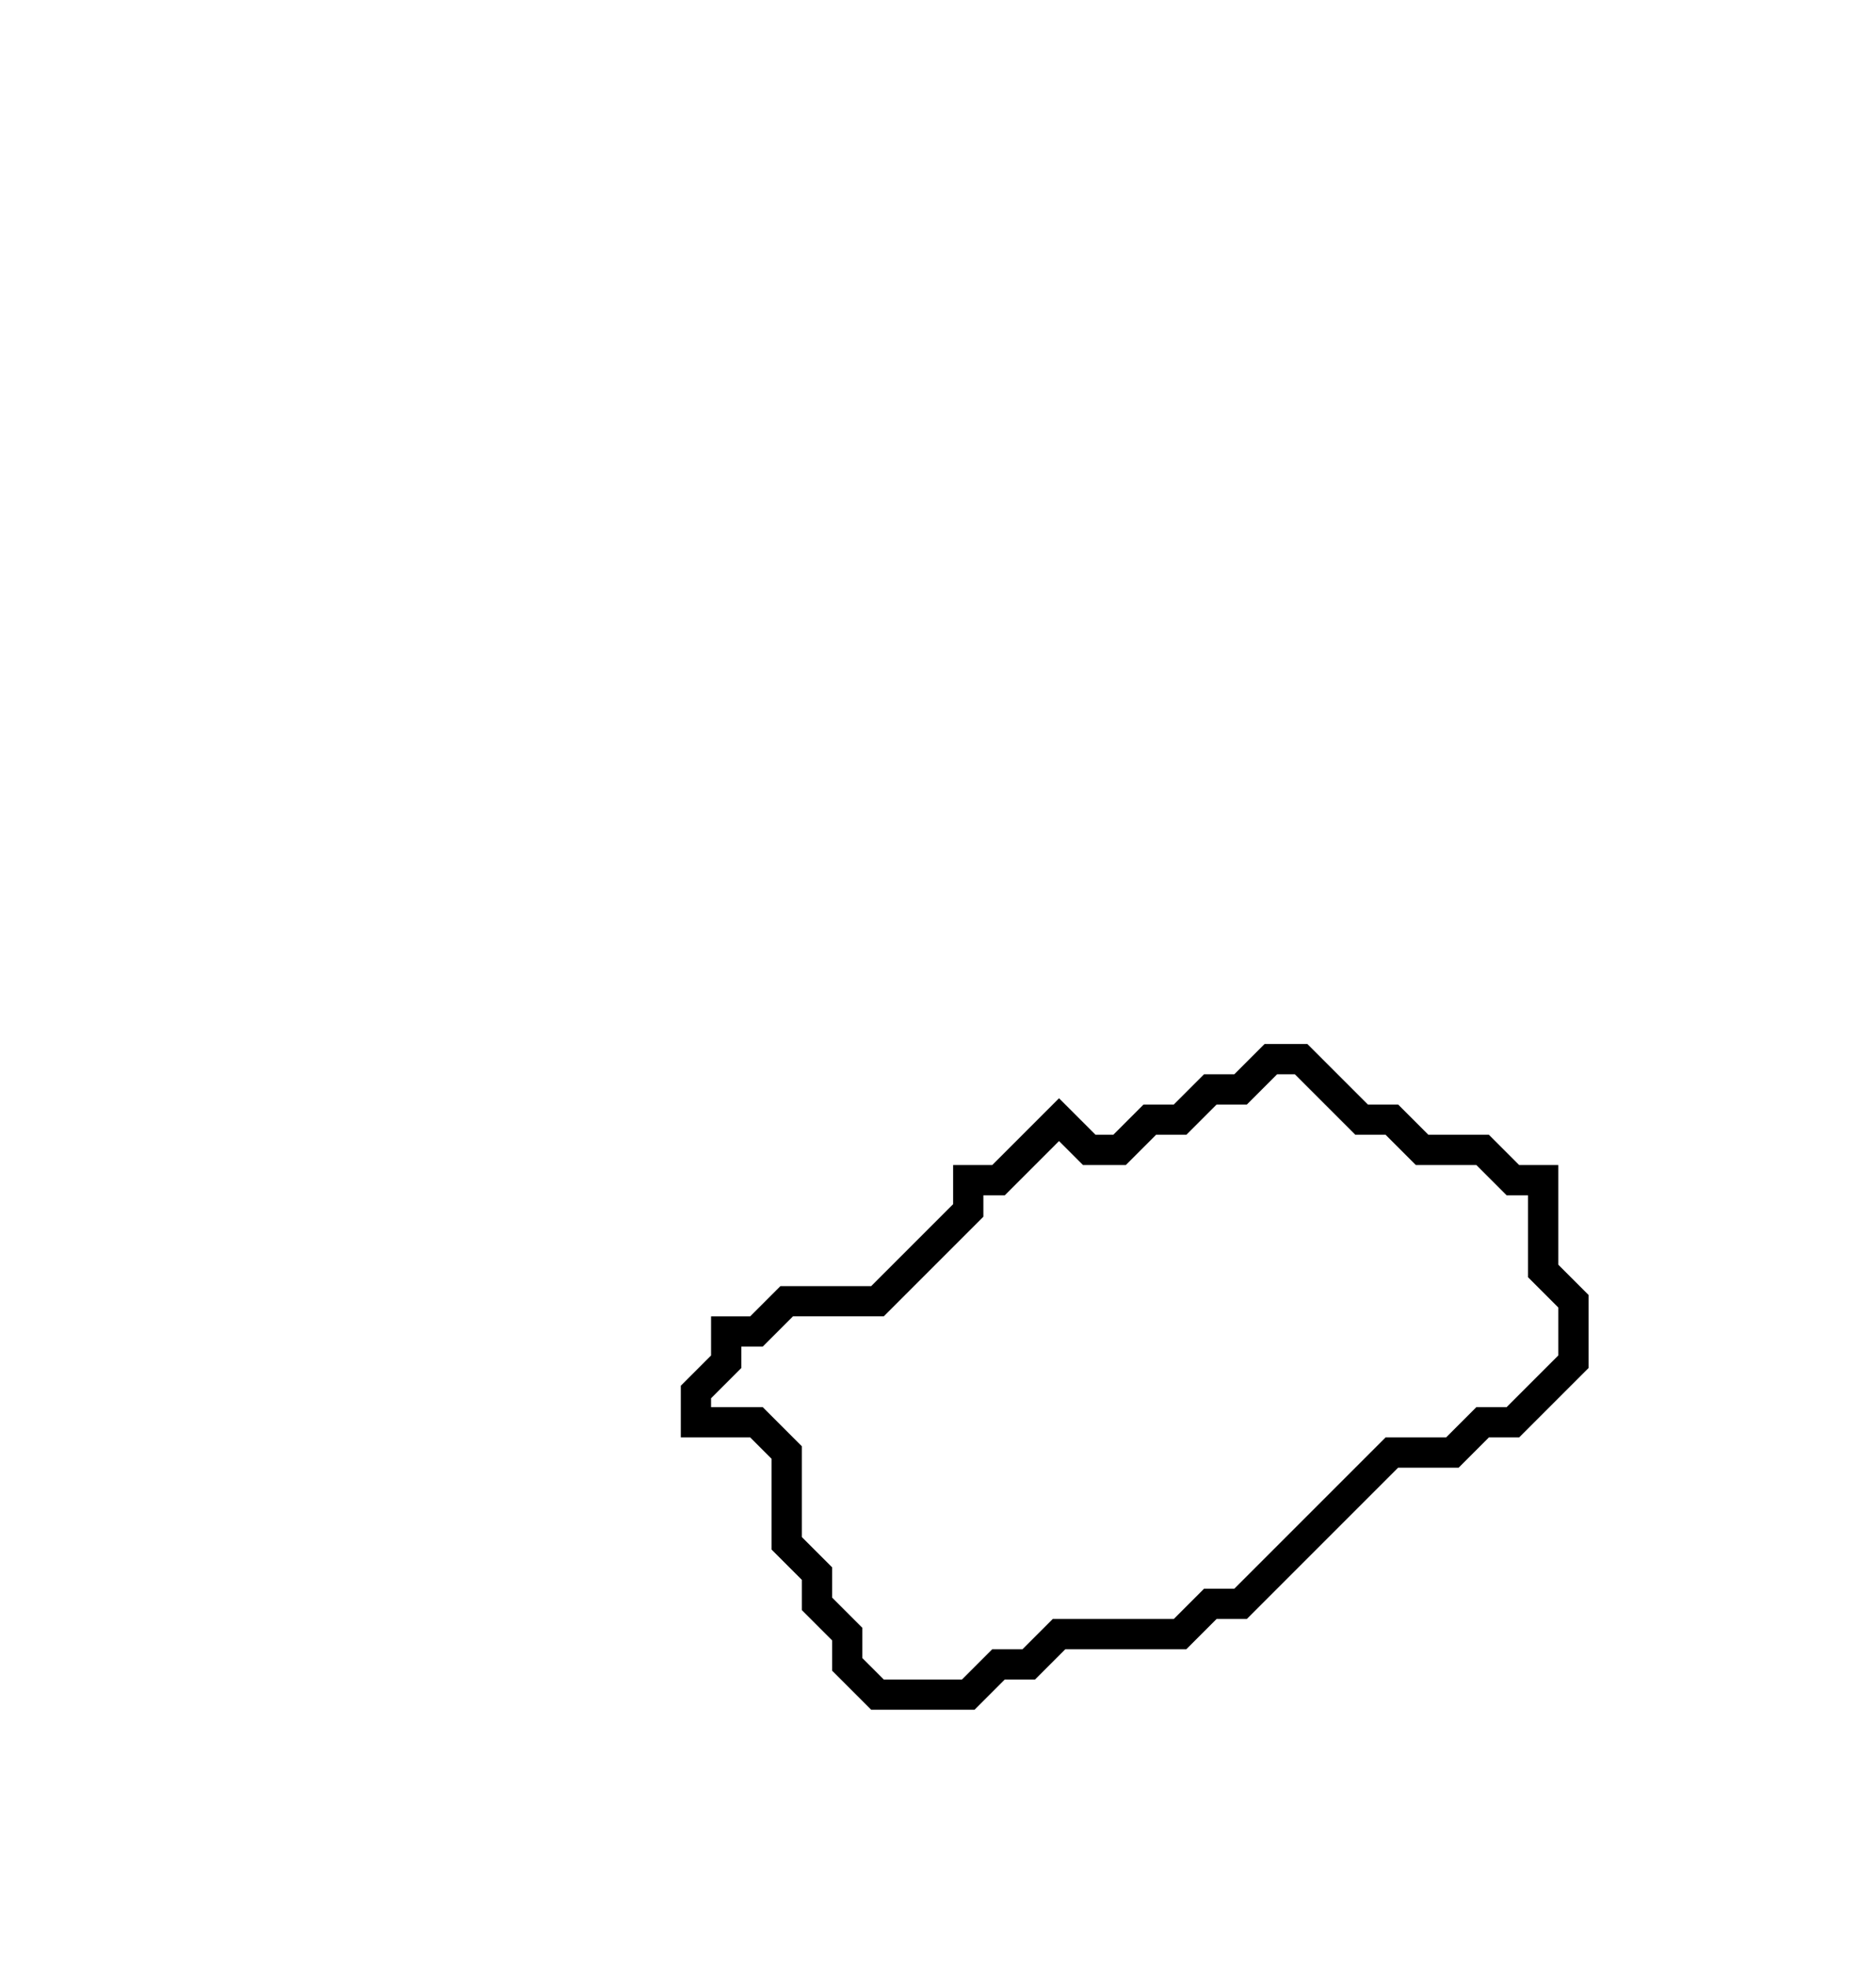 <svg xmlns="http://www.w3.org/2000/svg" width="62" height="65">
  <path d="M 42,35 L 41,36 L 40,36 L 39,37 L 38,37 L 37,38 L 36,38 L 35,37 L 33,39 L 32,39 L 32,40 L 29,43 L 26,43 L 25,44 L 24,44 L 24,45 L 23,46 L 23,47 L 25,47 L 26,48 L 26,51 L 27,52 L 27,53 L 28,54 L 28,55 L 29,56 L 32,56 L 33,55 L 34,55 L 35,54 L 39,54 L 40,53 L 41,53 L 46,48 L 48,48 L 49,47 L 50,47 L 52,45 L 52,43 L 51,42 L 51,39 L 50,39 L 49,38 L 47,38 L 46,37 L 45,37 L 43,35 Z" fill="none" stroke="black" stroke-width="1"/>
</svg>